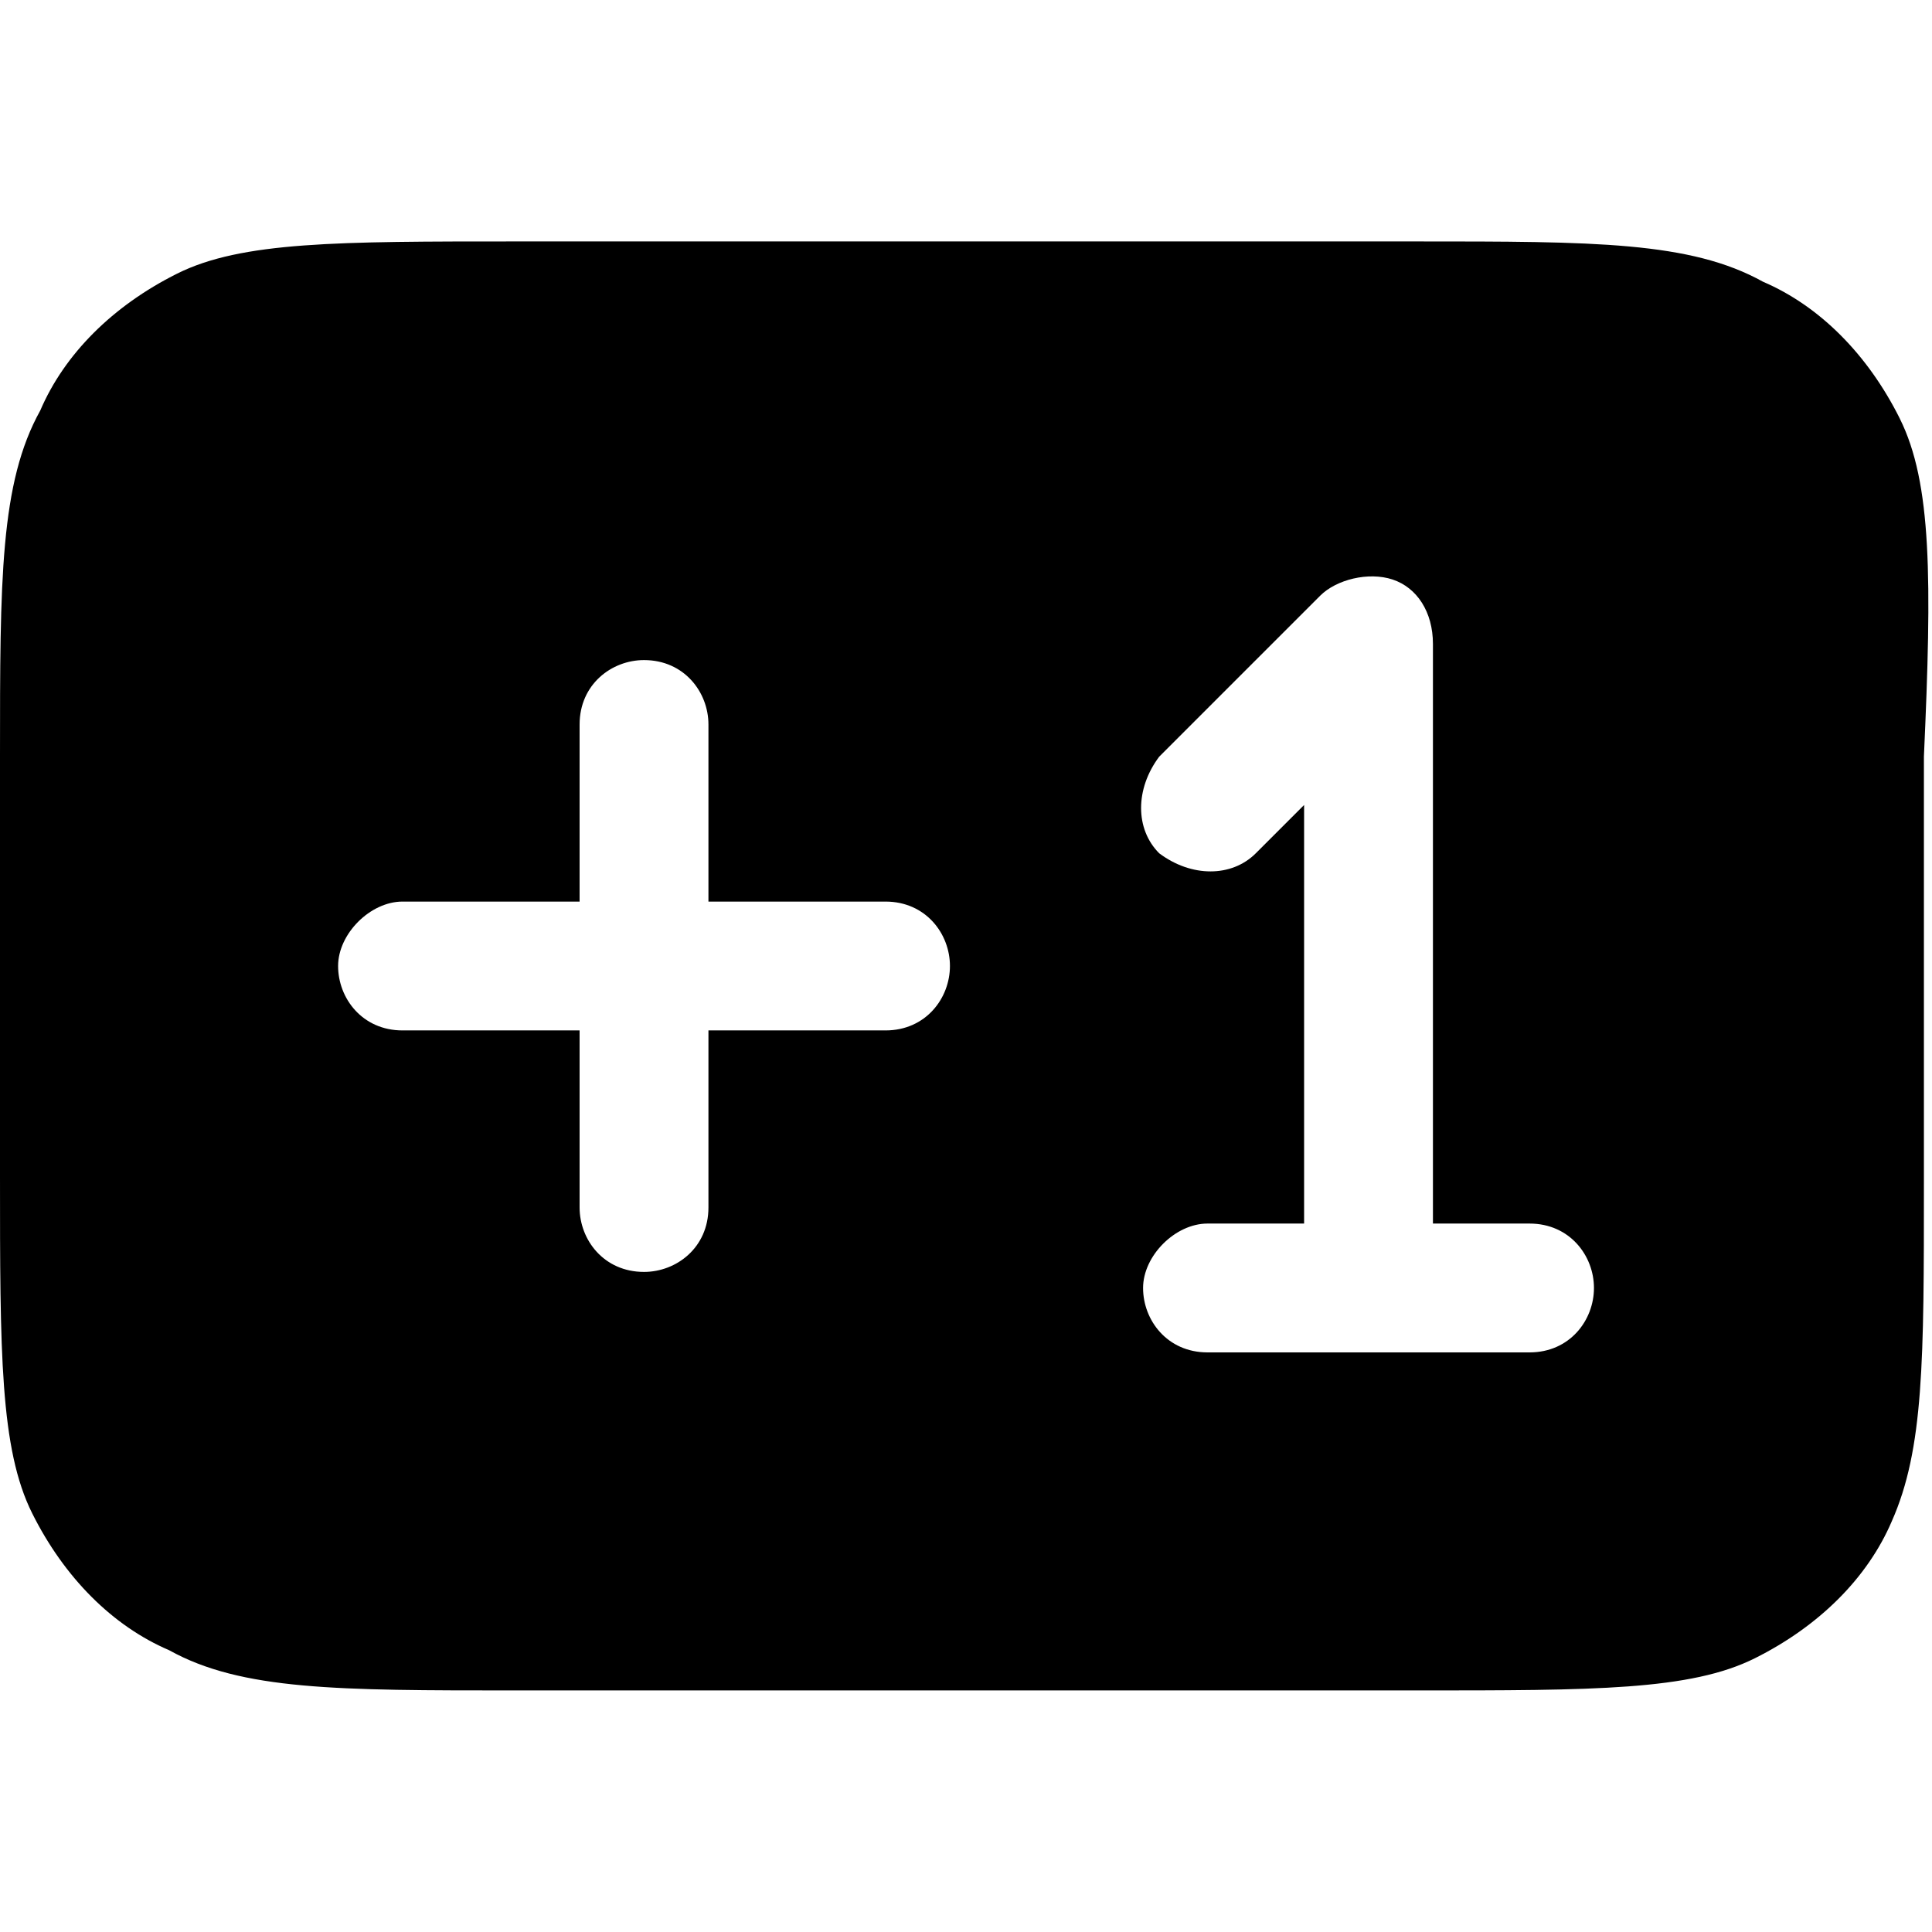 <svg xmlns="http://www.w3.org/2000/svg" width="32" height="32" viewBox="0 0 32 32"><path d="M31.467 6.933c-.533-1.067-1.333-1.867-2.267-2.267-1.2-.667-2.8-.667-5.733-.667H8.534c-2.933 0-4.533 0-5.6.533S1.067 5.865.667 6.799C0 7.999 0 9.599 0 12.532v6.933c0 2.933 0 4.533.533 5.6s1.333 1.867 2.267 2.267c1.2.667 2.8.667 5.733.667h14.933c2.933 0 4.533 0 5.6-.533s1.867-1.333 2.267-2.267c.533-1.2.533-2.667.533-5.6v-7.067c.133-2.933.133-4.533-.4-5.6zm-16.8 10.134h-2.933V20c0 .667-.533 1.067-1.067 1.067C10 21.067 9.6 20.534 9.6 20v-2.933H6.667C6 17.067 5.6 16.534 5.6 16s.533-1.067 1.067-1.067H9.6V12c0-.667.533-1.067 1.067-1.067.667 0 1.067.533 1.067 1.067v2.933h2.933c.667 0 1.067.533 1.067 1.067s-.4 1.067-1.067 1.067zM25.333 22.4H20c-.667 0-1.067-.533-1.067-1.067s.533-1.067 1.067-1.067h1.6v-6.933l-.8.8c-.4.4-1.067.4-1.6 0-.4-.4-.4-1.067 0-1.6l2.667-2.667c.267-.267.8-.4 1.2-.267s.667.533.667 1.067v9.6h1.6c.667 0 1.067.533 1.067 1.067s-.4 1.067-1.067 1.067z"/></svg>
